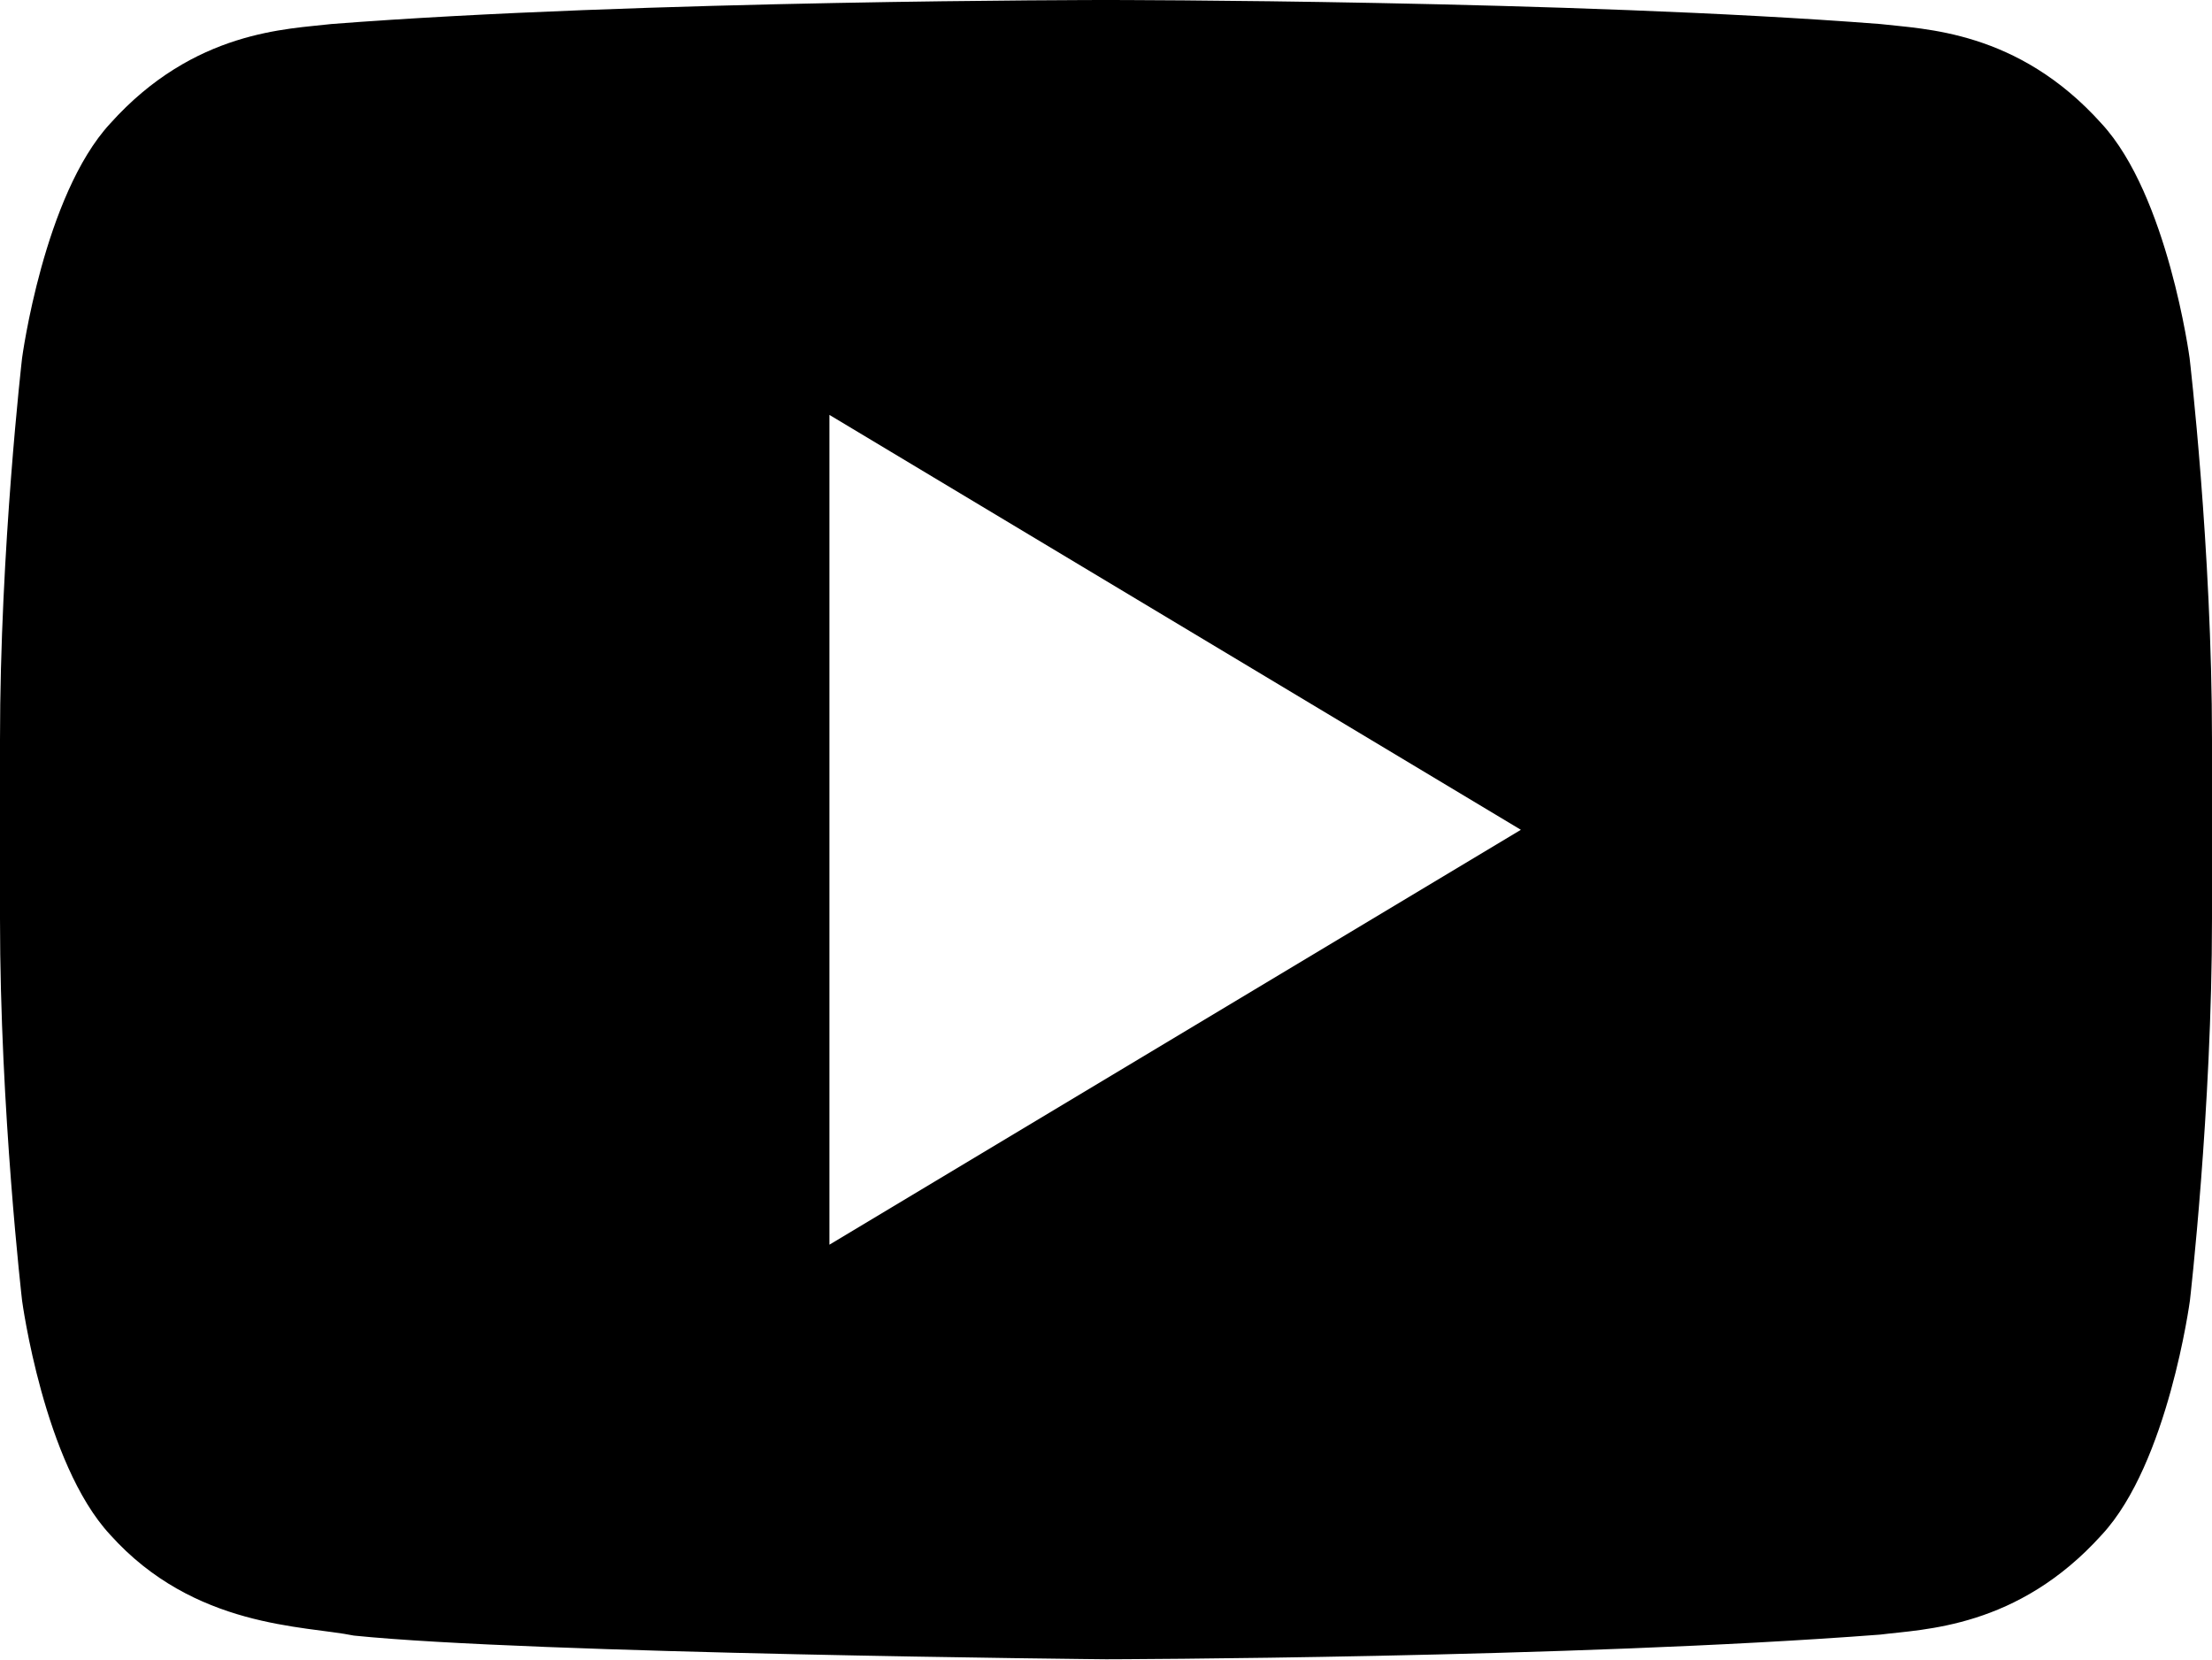<?xml version="1.0" encoding="utf-8"?>
<!-- Generator: Adobe Illustrator 25.2.1, SVG Export Plug-In . SVG Version: 6.00 Build 0)  -->
<svg version="1.1" id="Layer_1" xmlns="http://www.w3.org/2000/svg" xmlns:xlink="http://www.w3.org/1999/xlink" x="0px" y="0px"
	 viewBox="0 0 681.4 511.2" style="enable-background:new 0 0 681.4 511.2;" xml:space="preserve">
<g id="Layer_2_1_">
	<g id="Layer_1-2">
		<path d="M674.5,110.3c0,0-6.7-50.1-27.1-72.2C621.5,9.2,592.5,9,579.2,7.4C483.9,0,340.8,0,340.8,0h-0.3c0,0-143,0-238.4,7.4
			C88.8,9,59.8,9.2,33.9,38.1C13.5,60.2,6.8,110.3,6.8,110.3S0,169.1,0,227.9V283c0,58.9,6.8,117.6,6.8,117.6s6.7,50.1,27.1,72.1
			c25.9,28.9,60,28,75.1,31.1c54.5,5.6,231.7,7.3,231.7,7.3s143.2-0.3,238.5-7.6c13.3-1.7,42.3-1.9,68.3-30.8
			c20.4-22,27.1-72.1,27.1-72.1s6.8-58.8,6.8-117.6v-55.1C681.4,169.1,674.5,110.3,674.5,110.3z M255.5,383.4V127.8l213,127.8
			L255.5,383.4z"/>
	</g>
</g>
</svg>
